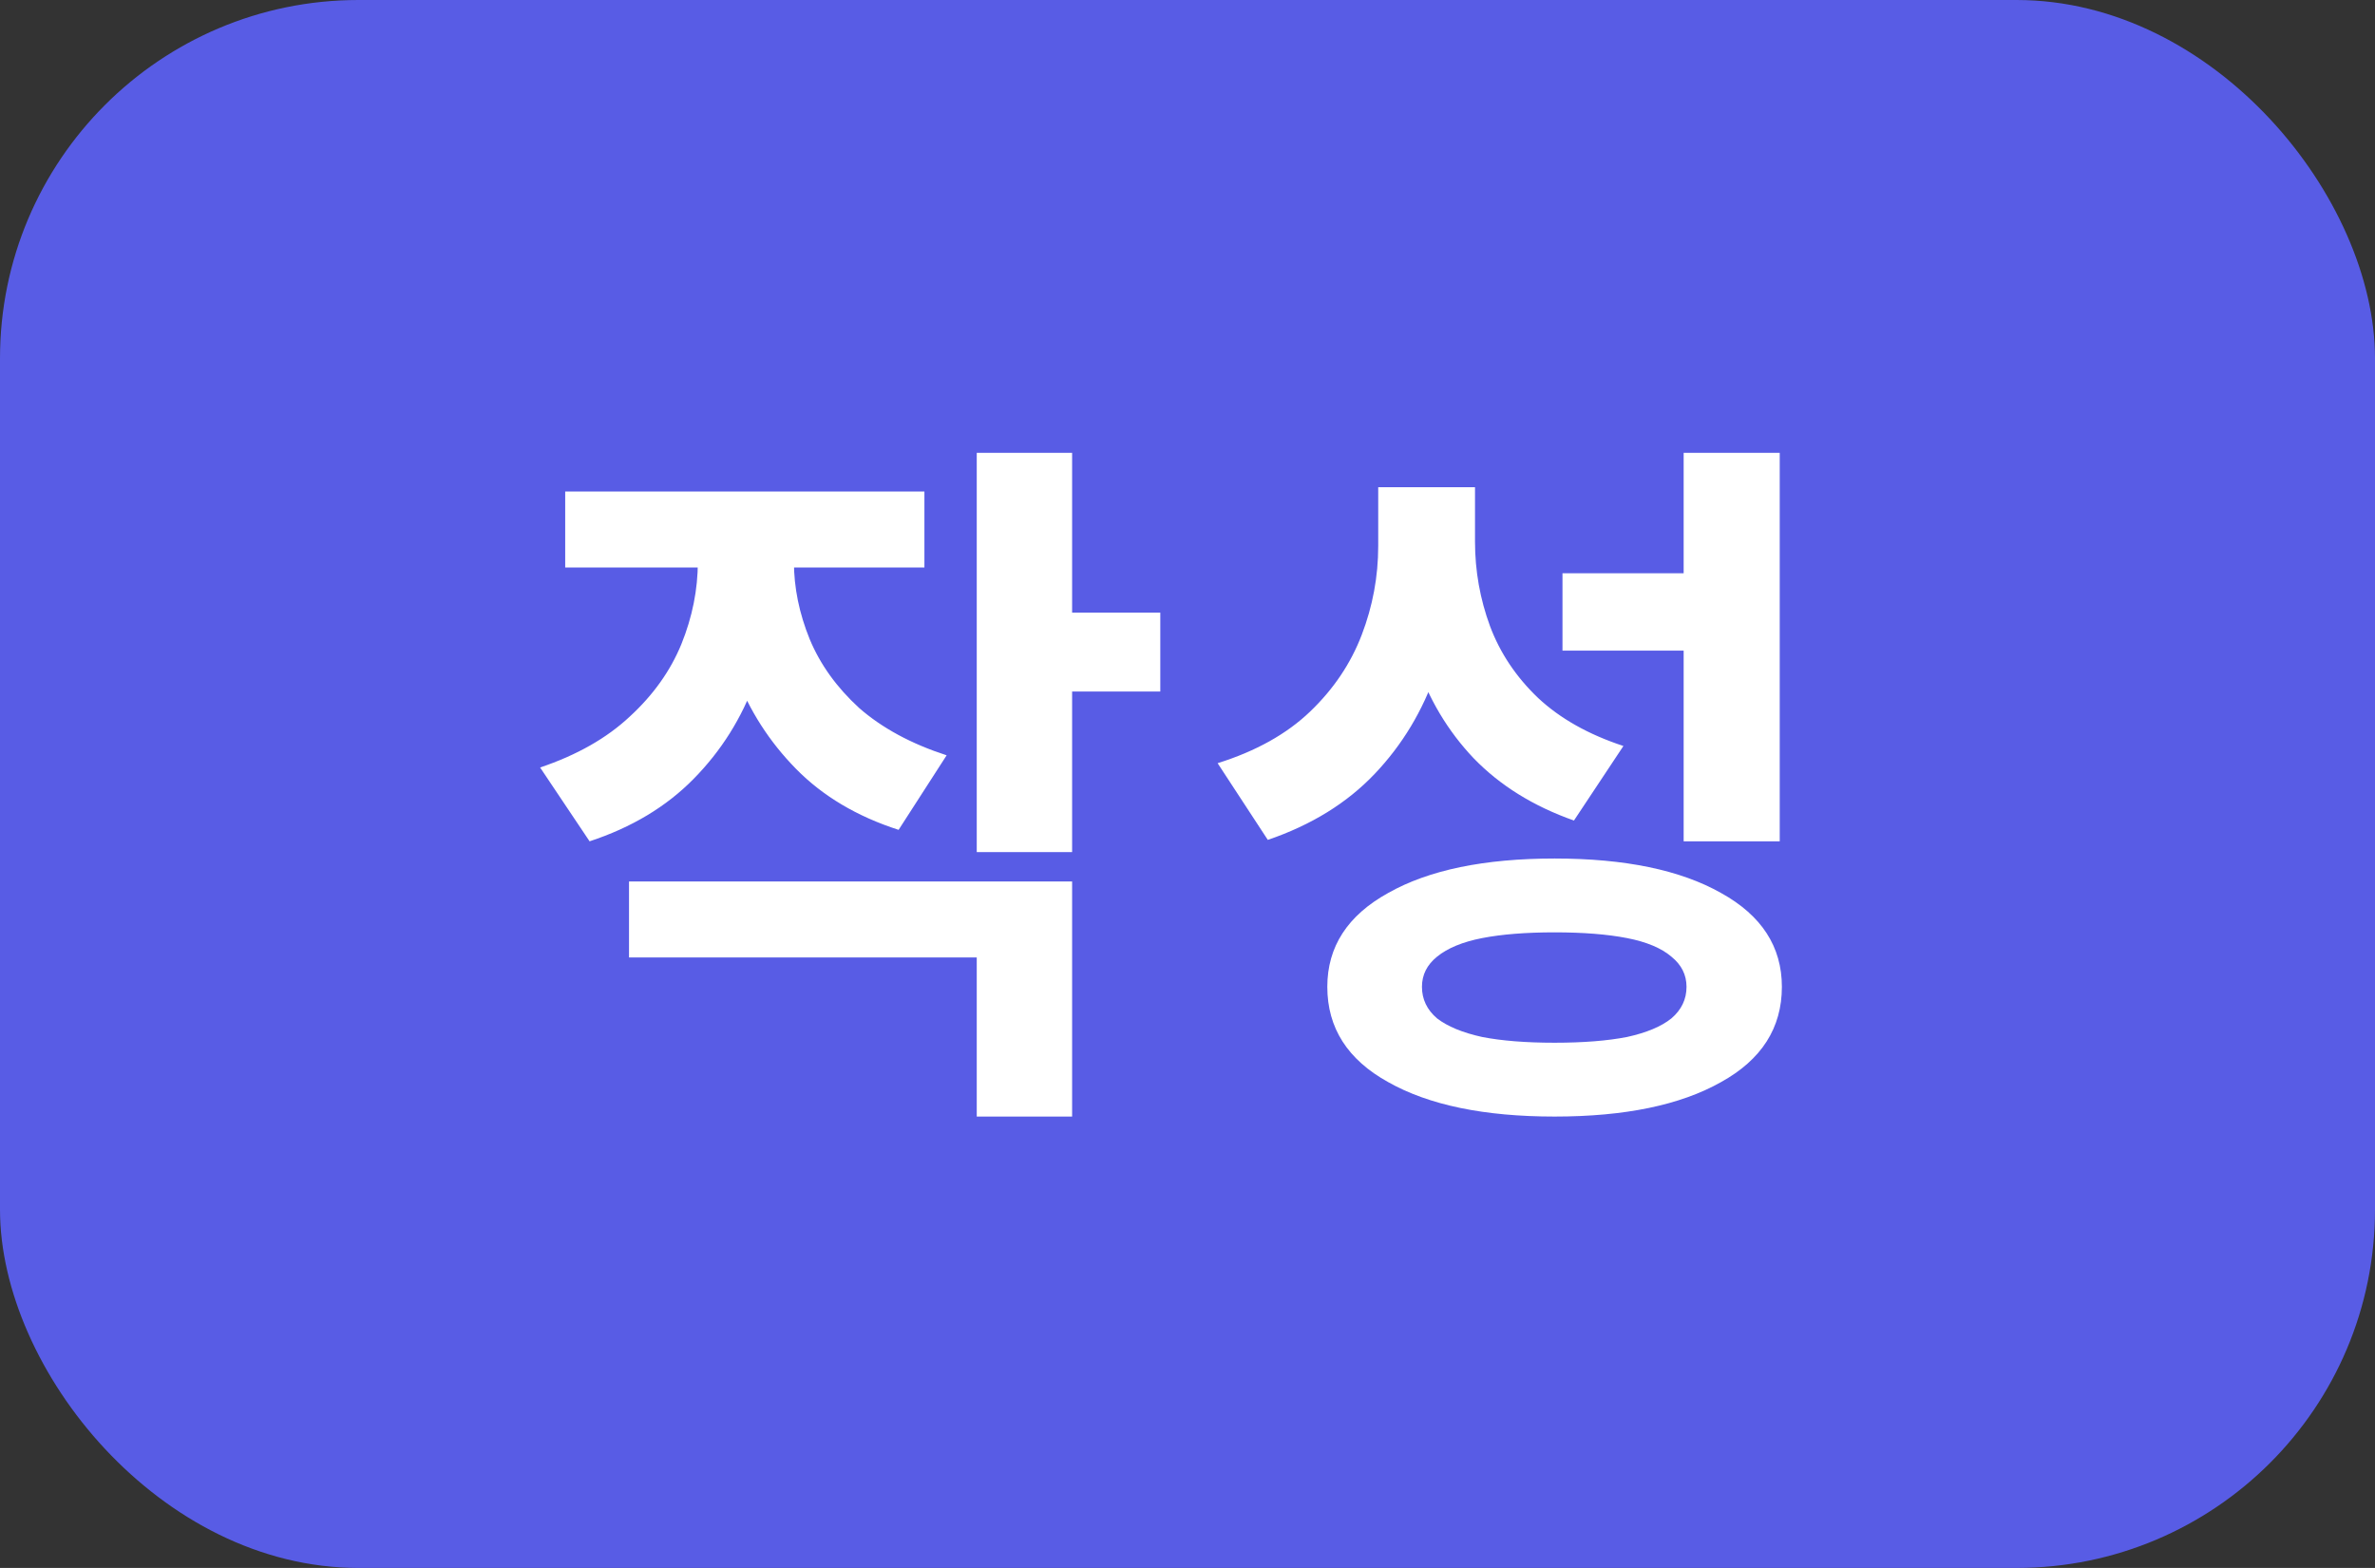 <svg width="53" height="35" viewBox="0 0 53 35" fill="none" xmlns="http://www.w3.org/2000/svg">
<rect x="0" y="0" width="53" height="35" fill="#333333" stroke="none"/>
<rect width="53" height="35" rx="8" fill="#585CE5"/>
<path d="M15.573 11.612H17.317V12.54C17.317 13.479 17.163 14.364 16.853 15.196C16.555 16.028 16.096 16.759 15.477 17.388C14.869 18.007 14.096 18.471 13.157 18.78L12.053 17.132C12.875 16.855 13.541 16.476 14.053 15.996C14.576 15.516 14.96 14.977 15.205 14.38C15.451 13.772 15.573 13.159 15.573 12.54V11.612ZM15.989 11.612H17.717V12.54C17.717 13.116 17.835 13.692 18.069 14.268C18.304 14.833 18.672 15.345 19.173 15.804C19.685 16.252 20.336 16.604 21.125 16.86L20.053 18.524C19.125 18.225 18.363 17.772 17.765 17.164C17.168 16.556 16.72 15.857 16.421 15.068C16.133 14.268 15.989 13.425 15.989 12.54V11.612ZM12.613 10.972H20.629V12.668H12.613V10.972ZM21.797 10.108H23.925V19.02H21.797V10.108ZM23.349 13.676H25.893V15.436H23.349V13.676ZM14.037 19.676H23.925V24.924H21.797V21.372H14.037V19.676ZM30.756 10.876H32.516V12.188C32.516 13.18 32.361 14.113 32.052 14.988C31.753 15.863 31.295 16.625 30.676 17.276C30.057 17.927 29.263 18.417 28.292 18.748L27.172 17.036C28.025 16.769 28.713 16.385 29.236 15.884C29.759 15.383 30.143 14.812 30.388 14.172C30.633 13.532 30.756 12.871 30.756 12.188V10.876ZM31.188 10.876H32.916V12.092C32.916 12.743 33.028 13.372 33.252 13.98C33.476 14.577 33.833 15.111 34.324 15.58C34.815 16.039 35.449 16.396 36.228 16.652L35.124 18.316C34.217 17.996 33.471 17.532 32.884 16.924C32.308 16.316 31.881 15.601 31.604 14.78C31.327 13.948 31.188 13.052 31.188 12.092V10.876ZM37.572 10.108H39.716V18.78H37.572V10.108ZM34.692 19.164C36.26 19.164 37.497 19.42 38.404 19.932C39.311 20.433 39.764 21.132 39.764 22.028C39.764 22.945 39.311 23.655 38.404 24.156C37.497 24.668 36.26 24.924 34.692 24.924C33.124 24.924 31.887 24.668 30.98 24.156C30.073 23.655 29.62 22.945 29.62 22.028C29.62 21.132 30.073 20.433 30.98 19.932C31.887 19.42 33.124 19.164 34.692 19.164ZM34.692 20.812C34.052 20.812 33.513 20.855 33.076 20.94C32.639 21.025 32.303 21.164 32.068 21.356C31.844 21.537 31.732 21.761 31.732 22.028C31.732 22.305 31.844 22.54 32.068 22.732C32.303 22.913 32.639 23.052 33.076 23.148C33.513 23.233 34.052 23.276 34.692 23.276C35.332 23.276 35.871 23.233 36.308 23.148C36.745 23.052 37.076 22.913 37.3 22.732C37.524 22.54 37.636 22.305 37.636 22.028C37.636 21.761 37.524 21.537 37.3 21.356C37.076 21.164 36.745 21.025 36.308 20.94C35.871 20.855 35.332 20.812 34.692 20.812ZM34.868 12.796H37.892V14.524H34.868V12.796Z" fill="white"/>
</svg>
